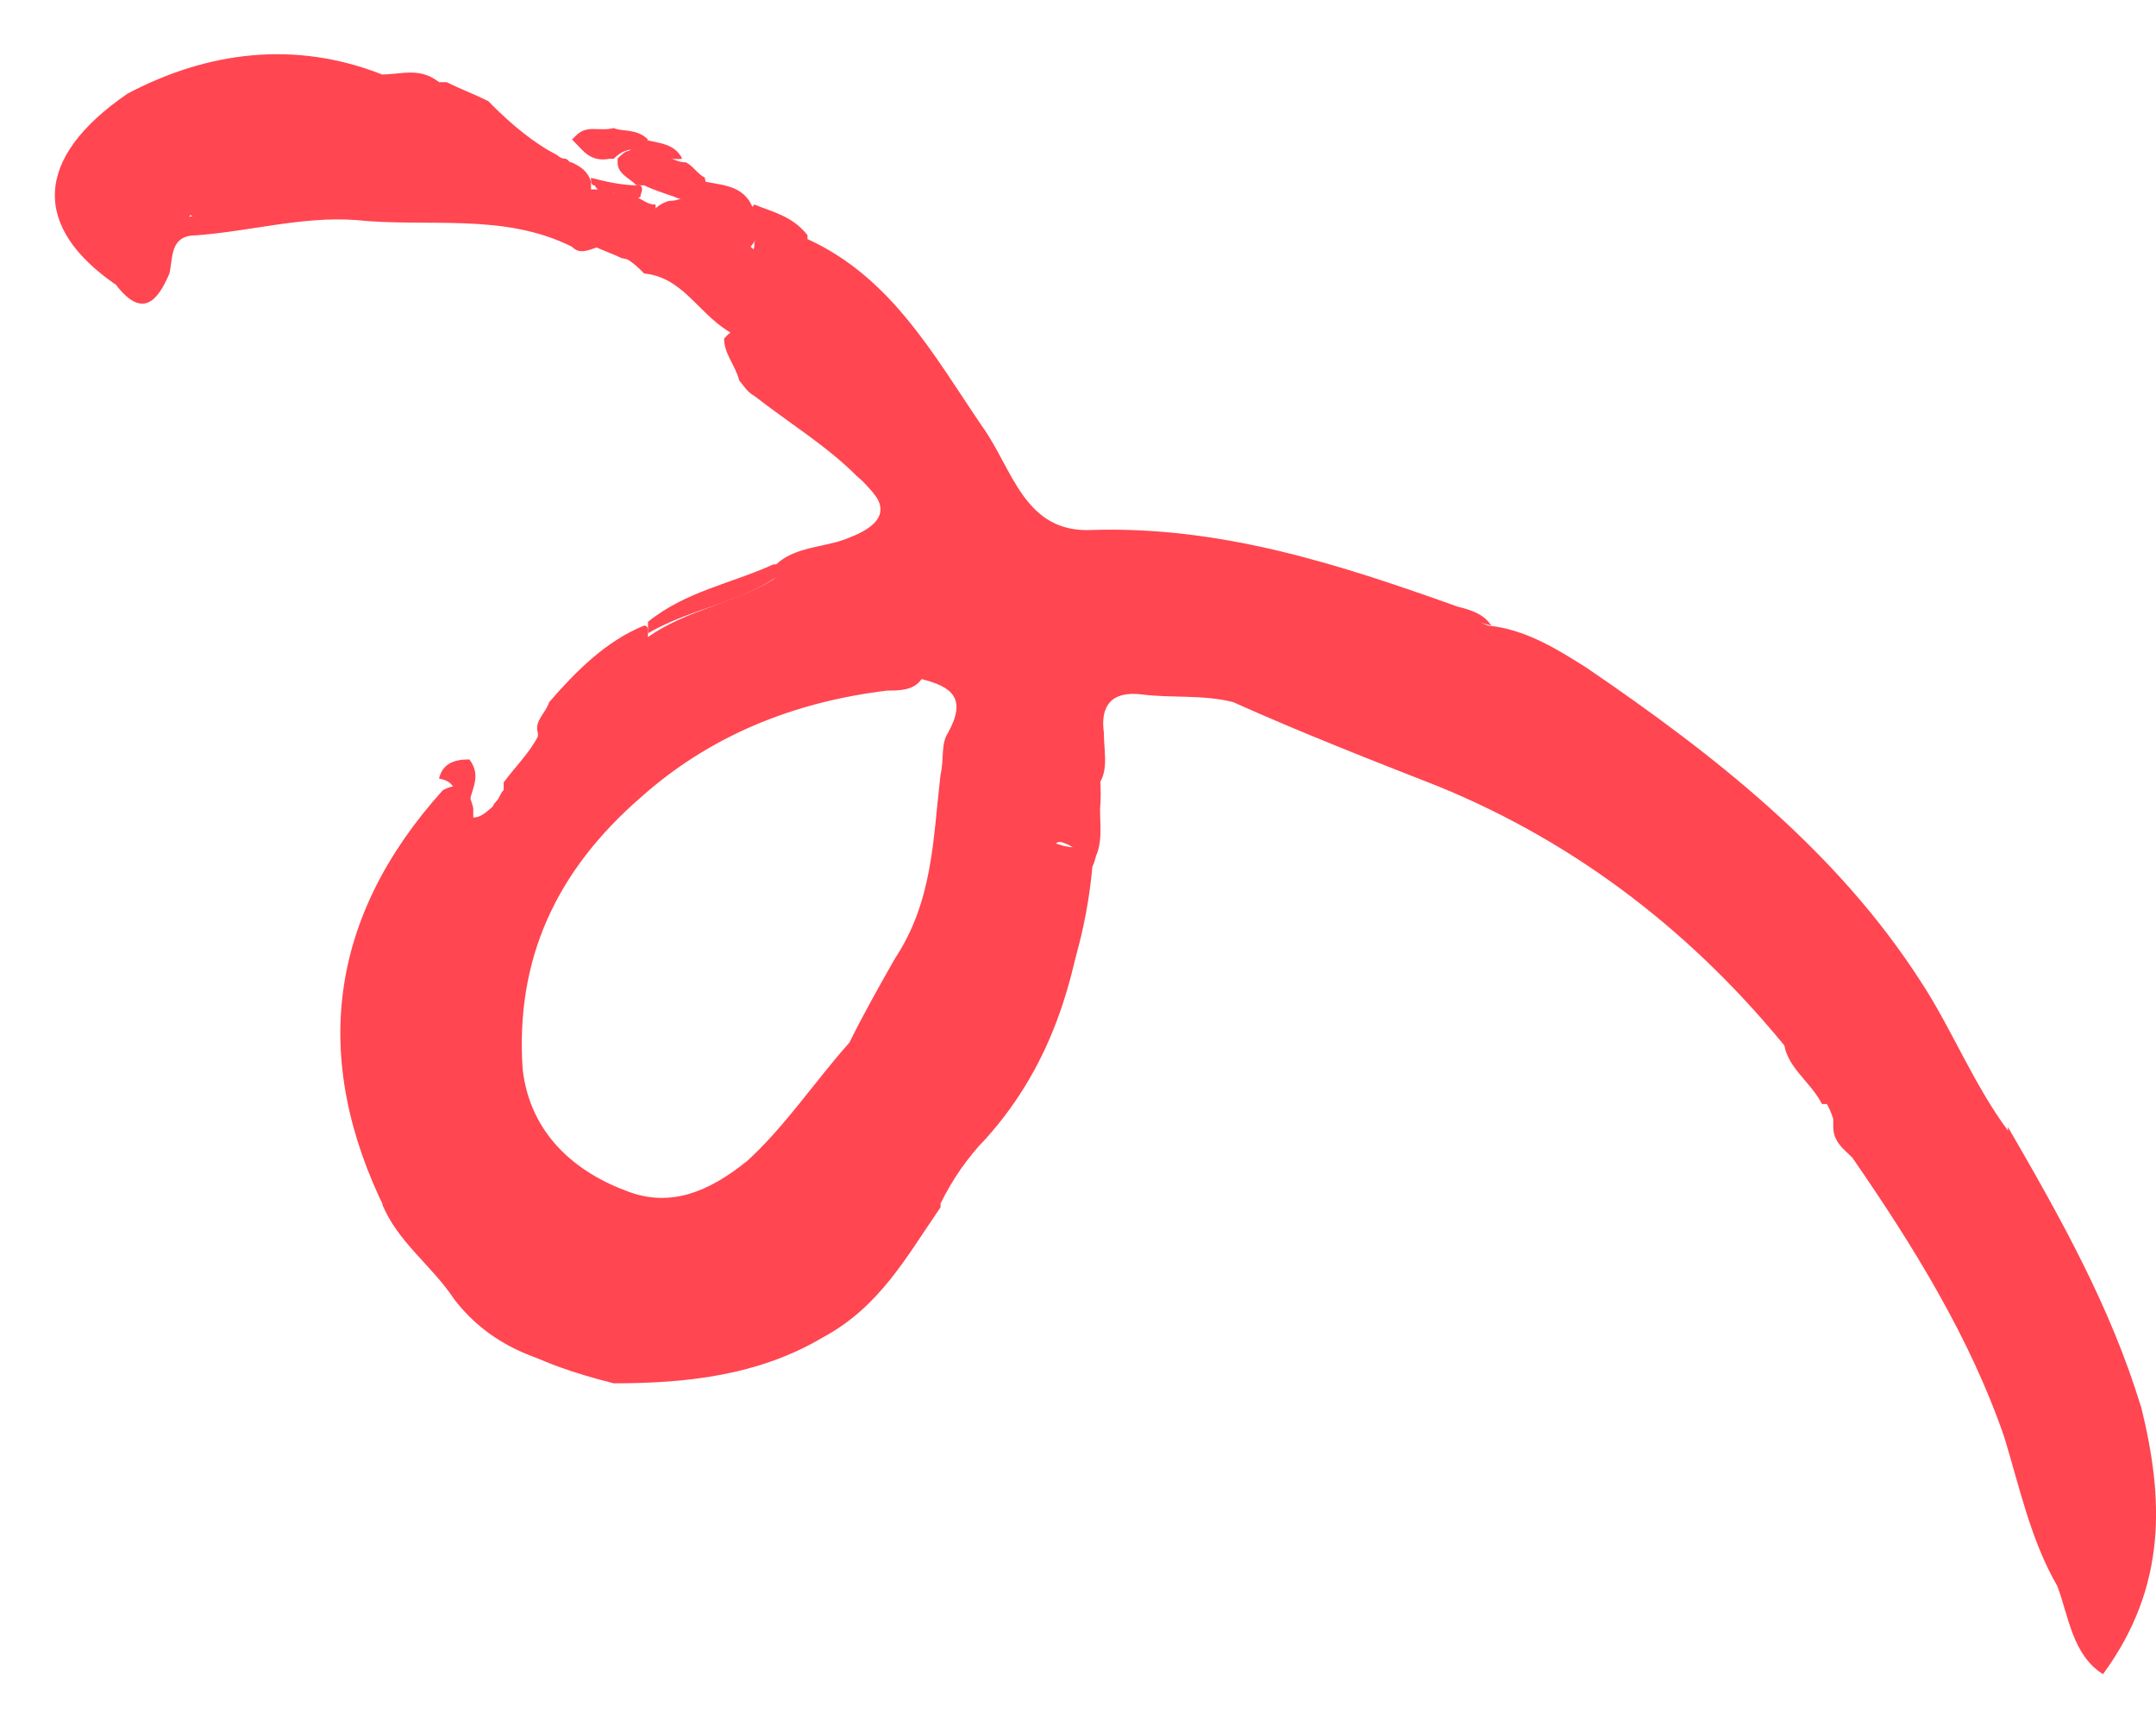 <svg xmlns="http://www.w3.org/2000/svg" width="39" height="31" fill="none" viewBox="0 0 39 31">
    <path fill="#FF4651" d="M38.728 25.431c-.413-.415-.413-.969-.619-1.453-.55-1.246-1.305-2.284-1.786-3.53-.619-.83-1.031-1.869-1.58-2.7-1.513-2.353-3.712-4.083-6.048-5.675-.55-.346-1.1-.692-1.787-.761-1.168-.554-2.405-.9-3.641-1.177-1.1-.207-2.2-.553-3.436-.484-.412 0-1.031.07-1.306-.485-.412-.76-.962-1.315-1.374-2.007-.206-.415-.344-.9-.825-1.107-.137-.07-.275-.139-.343-.139-.344-.207-.688-.484-1.031-.76-.137-.07-.275-.209-.412-.278-.138-.069-.275-.138-.481-.069-.413.208-.275.554-.275.9 0 .207-.069.346-.069.553V6.468c.069.207.206.345.344.553.55.623 1.168 1.246 1.718 1.869.343.415.412.76-.275.969-.481.138-.894.276-1.306.484-.069 0-.069.07-.137.07l-.07.068c-.686.416-1.58.554-2.267 1.039 0 0-.069 0-.069.069v.139c0 .138.207.138.207.276v.07c-.069 0-.069.069-.138.069 0 0-.069.069-.137.069-.825-.07-1.306.346-1.718.9-.069.069-.138.138-.138.207-.137.277-.412.554-.618.83v.14c-.069.068-.069.138-.137.207-.07.069-.07.138-.07.138-.068.07-.068.139-.137.277-.068.07-.137.208-.206.277V14.84 14.635c0-.069-.068-.207-.068-.277-.07-.138-.207-.207-.481-.069-2.062 2.284-2.405 4.845-1.031 7.613.206.346.618.623.824.97.756 1.315 1.924 1.799 3.299 2.145 1.305 0 2.611-.138 3.78-.83 1.03-.554 1.51-1.454 2.13-2.354v-.069c.206-.415.48-.83.824-1.177 1.237-1.384 1.65-2.976 1.855-4.706 0-.277-.068-.554-.274-.554-.619-.069-.55-.346-.344-.553.069-.07.069-.139.137-.208.069 0 .069-.07.138-.07s.069 0 .137-.068c.069 0 .138-.07.206-.07.413-.276.275-.692.275-1.107-.069-.485.138-.761.687-.692.55.069 1.1 0 1.65.138 1.236.554 2.473 1.038 3.71 1.523 2.543 1.038 4.673 2.7 6.39 4.845.207.415.62.692.757 1.176v.139c0 .277.206.415.343.553 1.1 1.592 2.13 3.254 2.749 5.053.275.9.48 1.869.962 2.7.206.553.275 1.245.825 1.591 1.168-1.592 1.099-3.184.687-4.845zm-25.22-4.43c-.686.554-1.373.831-2.13.554-.961-.346-1.786-1.038-1.923-2.214-.138-2.008.618-3.6 2.13-4.915 1.237-1.107 2.748-1.73 4.466-1.937.207 0 .481 0 .619-.208.55.138.824.346.48.969-.137.208-.068.484-.137.761-.137 1.177-.137 2.284-.824 3.323-.275.484-.55.968-.825 1.522-.618.692-1.168 1.523-1.855 2.146z"/>
    <path fill="#FF4651" d="M26.977 11.314c-1.306-.346-2.474-.9-3.848-1.107-1.1-.139-2.13-.485-3.23-.415-1.374.138-1.787-1.039-2.336-1.87-.412-.553-.687-1.245-1.237-1.73-.412-.346-.825-.692-1.306-.969-.206-.138-.343-.276-.412-.415-.069-.069-.069-.207-.069-.277v-.069c0-.07.069-.138.069-.138 1.512.692 2.268 2.076 3.161 3.391.55.761.756 1.938 1.993 1.869 2.336-.07 4.466.623 6.596 1.384.275.07.482.139.619.346zM10.691 3.285v.138s0 .07-.069.07c-.55.207-1.03-.07-1.374-.416-1.03-1.246-2.474-1.315-3.917-1.384-.824 0-1.65.207-2.405.415-.618.138-1.03.484-1.237 1.038-.206.485 0 .97.412 1.177.481.277.413-.277.619-.485.275-.277.55-.484.825-.069 0 0 0 .07-.07.07-.205.345-.48.484-.48.9-.069.484-.413.691-.894.414C.59 4.115.59 2.87 2.308 1.693 3.819 1.208 5.33.93 6.912 1.347c.137.069.206.069.343.069.206 0 .481-.07.687.07h.138c.275.137.48.207.756.345l.068.07c.344.345.756.691 1.168.9 0 0 .07.068.138.068.069 0 .069.07.137.07.138.069.275.138.344.346 0 0 0-.07 0 0z"/>
    <path fill="#FF4651" d="M10.829 4.463c-.207.07-.344.139-.482 0-1.236-.622-2.61-.346-3.916-.484-.962-.07-1.924.208-2.886.277-.481 0-.413.415-.481.692-.207.484-.481.83-.962.208.412 0 .755 0 .755-.623 0-.346.207-.554.619-.623.55-.208 1.168-.208 1.718-.346.756-.07 1.443-.07 2.199-.139.206 0 .412-.069.687-.138.069 0 .069 0 .137-.07h.138c.618-.069 1.237.416 1.855.624h.069c.069 0 .137.069.206.069.069.069.137.069.137.138.07 0 .07.07.138.139.137.069.137.138.069.276zM19.76 15.675c-.207 2.284-1.237 4.152-2.75 5.883-.068.069-.068.069-.137.069 0 0-.068 0-.068-.07.137-.553.48-.9.824-1.245 1.168-1.315 1.58-2.976 1.856-4.638 0-.207 0-.345-.206-.415-.275-.138-.207.208-.275.277-.138-.07-.207 0-.275 0-.138 0-.206-.138-.138-.277.275-.415-.068-.969.275-1.384.069.07.138.208.206.277l.069.07c0 .068.069.138.138.207.068.069.068.138.137.138.275.346.55.692.343 1.107zM15.778 9.791c-.481.138-1.031.346-1.512.554-.069.069-.138.069-.275.069 0 0-.069 0-.069-.07.344-.484.962-.415 1.443-.622.894-.346.55-.761.138-1.108-.55-.553-1.237-.969-1.856-1.453-.137-.07-.206-.208-.274-.277-.07-.277-.275-.484-.275-.761l.068-.07c.07-.069.138-.069.138-.069.137 0 .206.139.343.208h.07c.068.07.068.138.136.138.825.762 1.444 1.662 2.13 2.492.413.485.413.761-.205.97z"/>
    <path fill="#FF4651" d="M22.098 12.352c-.687.138-1.65-.346-2.062.208-.343.415-.068 1.384-.137 2.076 0 .346.069.761-.206 1.038 0-.415-.138-.692-.55-.9-.069-.138-.137-.346-.069-.484 0-.07.07-.138.07-.208.068-.069.068-.138.137-.207.343-.346.343-.762.343-1.177 0-.485.206-.761.687-.692.687.07 1.306.07 1.787.346zM38.725 25.431c-.618-.346-.55-1.038-.824-1.522-.481-.9-.825-1.8-1.375-2.7-.137-.276-.206-.484-.206-.83.962 1.661 1.856 3.253 2.405 5.052zM11.033 24.811c-1.1-.07-2.13-.415-2.817-1.315-.413-.623-1.031-1.038-1.306-1.73.206.207.481.346.619.553.824 1.246 2.061 2.008 3.504 2.492zM13.576 4.462l-.069.069c-.618.07-1.168-.138-1.65-.485l-.068-.069v-.139s0-.068.069-.068c.069-.07.206-.139.275-.139.137 0 .206-.069.343-.069h.069c.137-.07.137-.208.206-.277.344.07.756.07.893.554 0 .138.138.415-.068.623zM11.859 12.143c-.138.07-.275.346-.412.277-.962-.415-1.169.554-1.65.969-.068-.07-.068-.07-.068-.139-.069-.207.137-.346.206-.553.48-.554 1.03-1.108 1.718-1.384.068 0 .068.069.068.069v.139l-.068.068v.07c0 .069 0 .138.068.138 0 0 .07.07.07.138v.07c0 .069 0 .138.068.138zM6.912 1.347c-1.58-.277-3.093.138-4.604.346C3.75.932 5.33.724 6.912 1.347zM17.011 21.488c-.55.97-1.03 2.077-2.198 2.423.824-.692 1.443-1.523 2.061-2.423h.137z"/>
    <path fill="#FF4651" d="M14.264 10.276c-.756.623-1.718.692-2.542 1.177v-.07-.138c.687-.554 1.511-.692 2.267-1.038h.069c.069.069.137.069.206.069zM12.752 3.56c-.206.07-.412.07-.55 0-.206-.07-.412-.139-.55-.208h-.068-.069c-.137-.138-.343-.207-.343-.415v-.07c.069-.068.137-.138.206-.138.069-.069.206-.069.275-.069.275 0 .48.277.756.277.137.07.206.208.343.277 0 .138.138.207 0 .346zM14.607 4.253v.208h-.07c-.205.069-.411.069-.618.138-.137.07-.343.07-.274-.138v-.07c.068-.207-.207-.484 0-.692.343.139.687.208.962.554zM33.094 19.966h-.137c-.206-.416-.688-.693-.688-1.177.275.346.756.554.825 1.177zM8.491 14.773c-.069 0-.069 0 0 0-.069.069-.137.069-.206 0-.069-.277.069-.623-.344-.693.07-.276.275-.346.55-.346.206.277.069.485 0 .762-.069.069-.069.207 0 .277zM11.722 2.524s-.069.069-.138.069c-.068.069-.206.069-.275.069-.137 0-.206.07-.274.208-.344.069-.481-.139-.619-.277l-.069-.07.07-.069c.205-.207.411-.069.686-.138.138.07.413 0 .619.208z"/>
    <path fill="#FF4651" d="M12.34 2.87c-.412.069-.825-.416-1.237 0h-.137c.069-.485.412-.277.687-.347.275.07.55.07.687.346zM7.94 1.486c-.343 0-.755.138-1.03-.139.344 0 .687-.138 1.03.139z"/>
    <path fill="#FF4651" d="M13.579 4.463c.069.07.206.139.275.07.206-.693.48-.208.756-.07.137.623.687.692 1.1 1.038.205.208.411.416.617.693-.687-.208-1.168-.762-1.717-1.108-.138-.07-.275-.277-.413-.138-.274.069-.274.207-.137.415.137.346-.069.623-.138.969h-.137c-.137-.277-.481-.415-.618-.692.343-.623-.207-.415-.481-.554-.275-.138-.55-.277-.825-.484-.412-.208-.893-.346-1.374-.485-.619-.415-1.237-.623-1.924-.83-.138-.07-.275-.139-.413-.07-.893.693-1.992.277-2.954.554-.55.139-1.1.346-1.718.139-.619-.416-.688.207-.825.553-.069.415-.137.485-.55.277-.893-.484-1.1-1.661-.068-2.492 1.305-.969 5.497-1.176 6.871.139.275.277.55.623.962.83.275.139.55.208.825.208.137 0 .275 0 .412.07.275.138.55.207.756.415.55.207 1.168.346 1.718.553zM17.633 12.63c-.275 2.214-.55 4.498-2.2 6.228.276-.484.482-1.038.825-1.522.619-1.038.687-2.215.825-3.322 0-.277 0-.485.137-.762.344-.553.069-.83-.48-.969.412-.415.893.139.893.346zM10.621 23.426c-.069.346-.275.346-.48.277-.276 0-.55-.139-.482-.415.069-.346.412-.07.619-.208.274-.07.412.138.343.346zM8.284 14.776h.207c.274.069.412-.277.687-.346-.069.484-.413.761-.756 1.176-.206-.277-.138-.553-.138-.83zM19.419 13.945c-.07.277-.138.554-.138.83-.275-.207-.343-.553-.343-.83h.48zM11.517 11.866c-.206-.208 0-.277.137-.346.138.069.344.138.481.276.138.139.207.346-.137.208-.137-.07-.344.07-.481-.138zM8.629 23.078c.069-.415.275-.415.55-.207-.07.415-.344.277-.55.207z"/>
    <path fill="#FF4651" d="M8.629 23.079c.206 0 .412 0 .55-.208.137.07.274.208.137.277-.206.138-.481.138-.687-.07zM11.516 11.867c.206 0 .412-.07.48.138-.068.07-.137.139-.206.139-.137.07-.274-.07-.274-.277zM10.69 3.216c.276.069.55.138.894.138.069.07 0 .138 0 .208-.137.069-.343.069-.48-.07-.138 0-.276 0-.344-.138-.07 0-.07-.07-.07-.138zM5.195 3.768c.344-.346.756-.139 1.1-.139.48-.069.962.07 1.374-.415.206-.277.619-.07.962 0 .687.208 1.374.346 1.855.97-1.374-.97-2.886-.416-4.397-.416h-.894zM10.484 4.113c.55 0 1.031.07 1.512.346-.137.346-.412.277-.756.208-.137-.07-.343-.138-.48-.208-.07-.138-.138-.277-.276-.346z"/>
    <path fill="#FF4651" d="M11.31 4.669c.274-.07.48-.139.755-.208.138.277.412.346.687.485.275.138.413.415.481.692.138.207.55.277.481.692-.206-.139-.343-.208-.55-.346-.55-.346-.824-.97-1.511-1.038-.069-.07-.206-.208-.344-.277zM11.516 3.562c.137.069.206.138.343.138v.208c-.343 0-.618-.07-.824-.346h.48z"/>
    <path fill="#FF4651" d="M13.235 5.637c-.137-.208-.344-.484-.481-.692h.137c.275.277.619-.415.825 0 .137.415-.55.277-.481.692z"/>
</svg>
